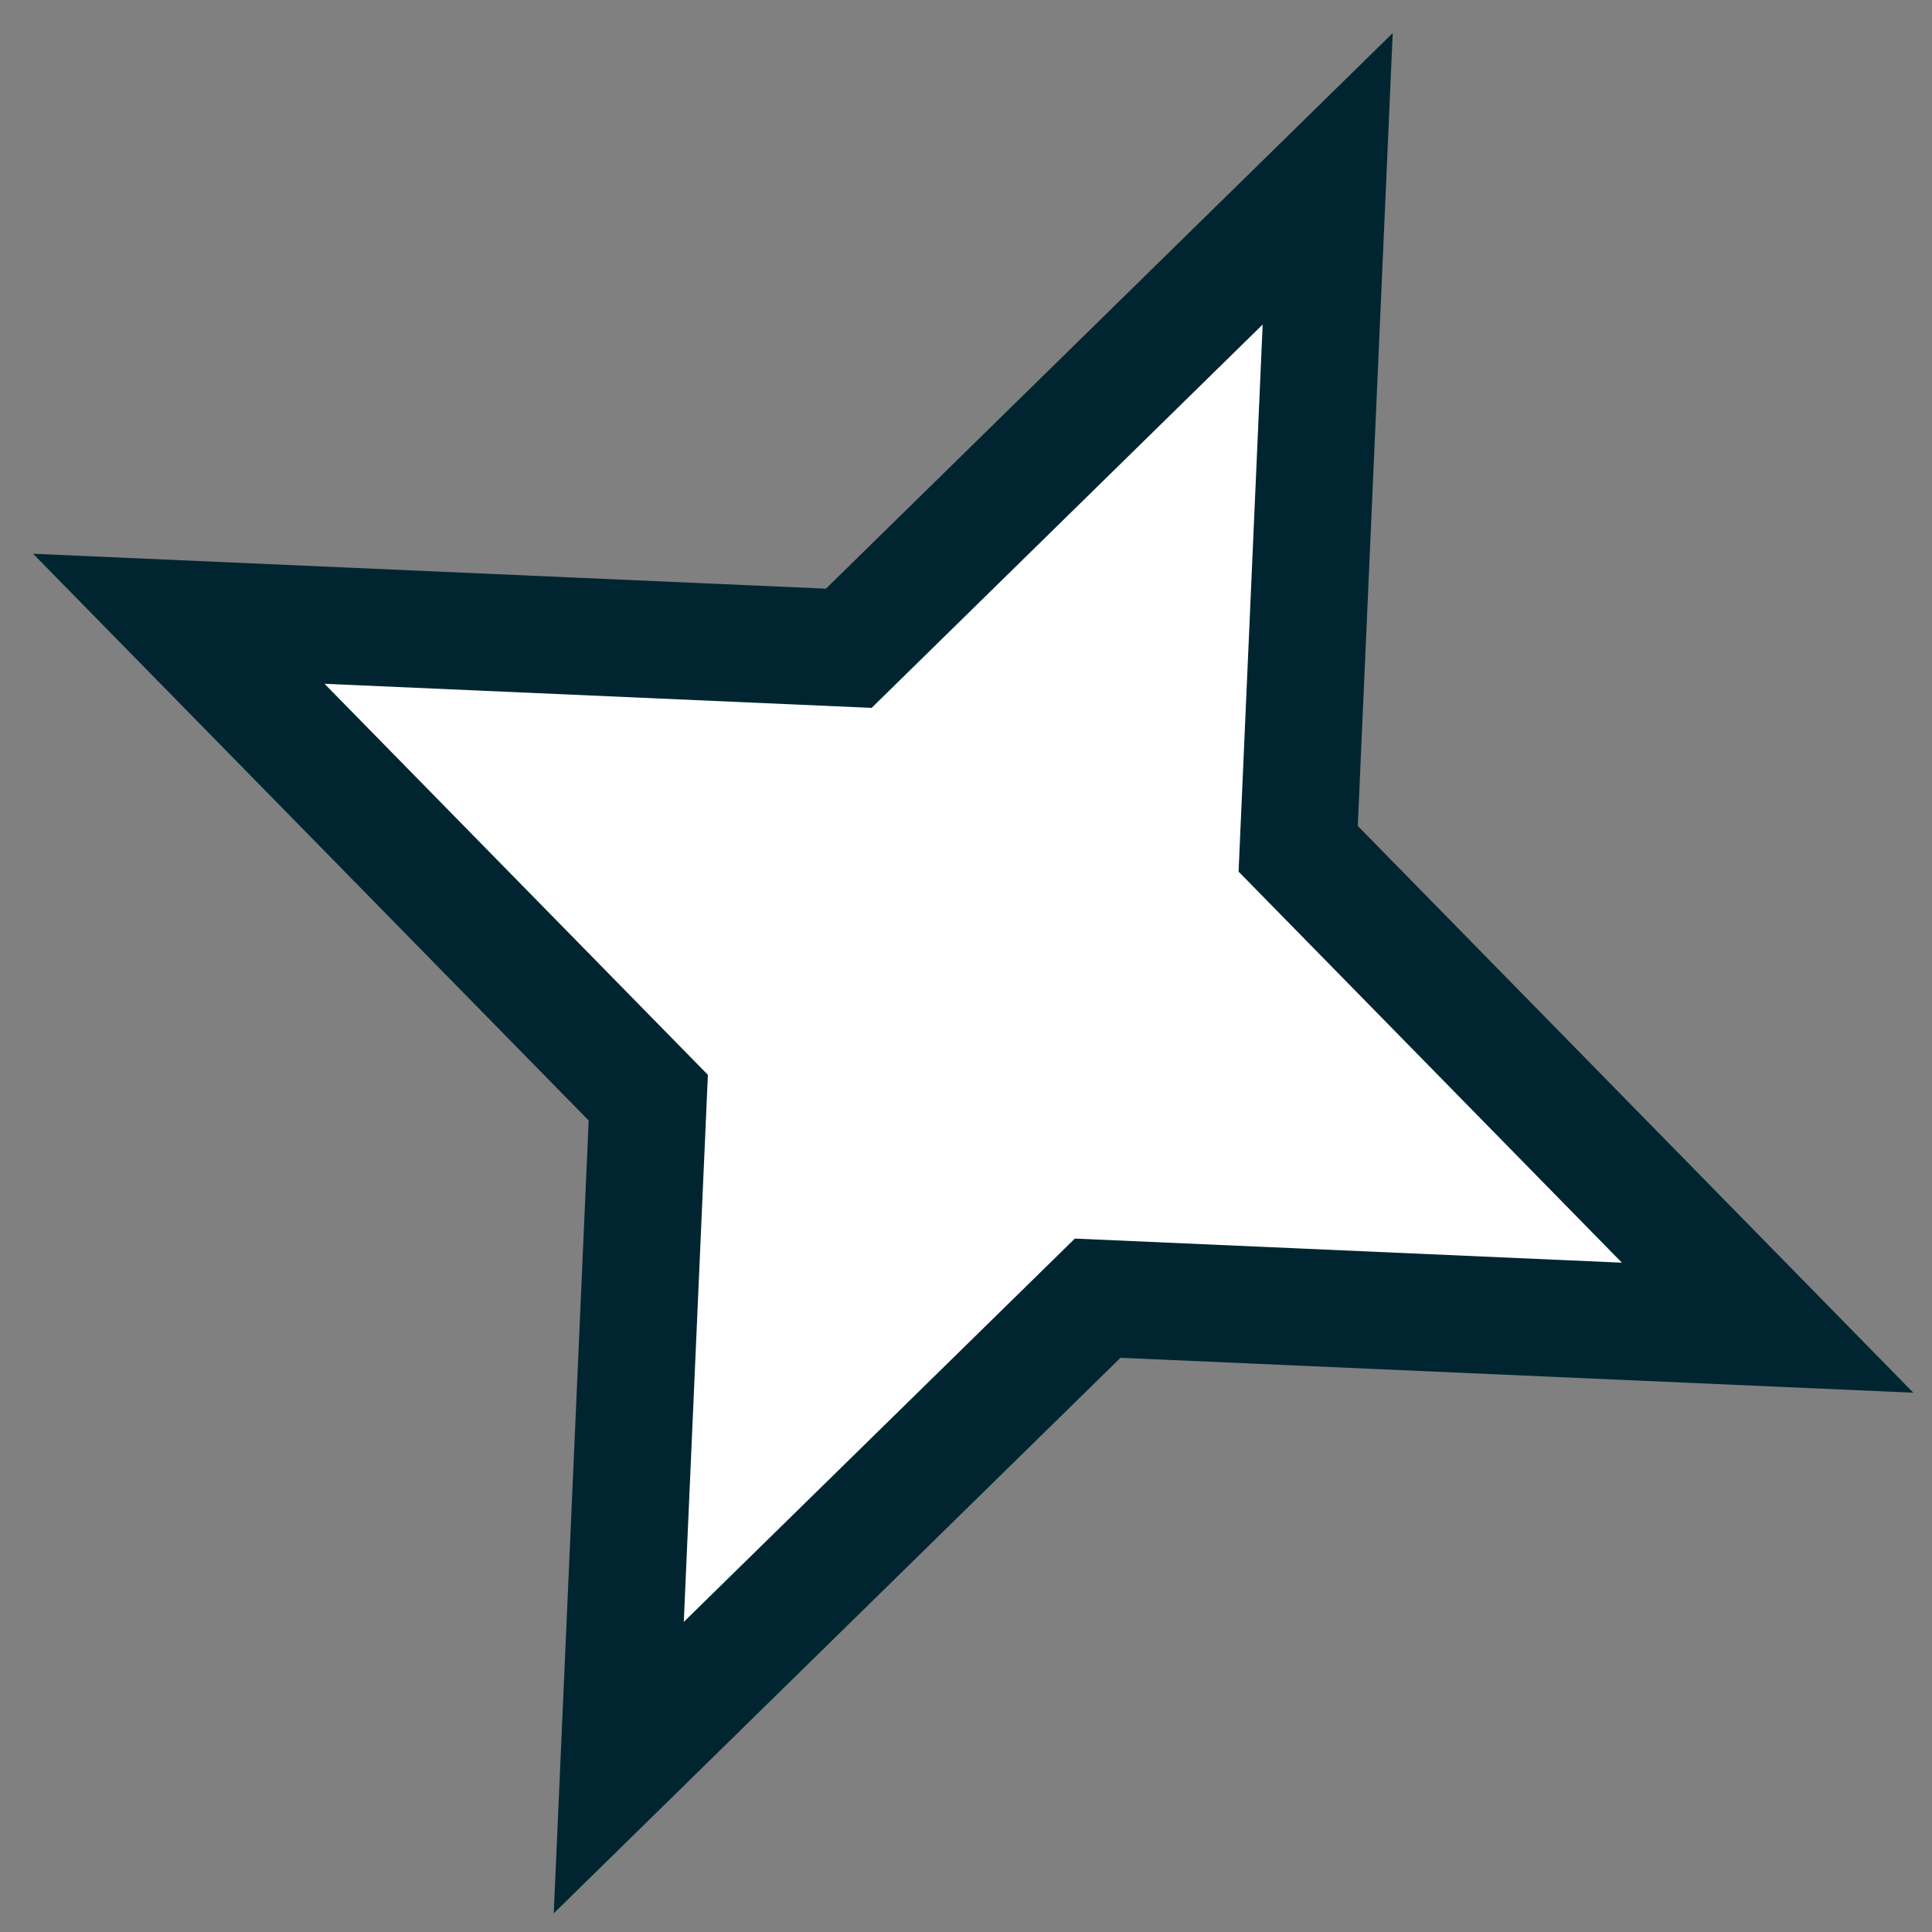 <svg width="33" height="33" viewBox="0 0 33 33" fill="none" xmlns="http://www.w3.org/2000/svg">
<rect x="0" y="0" width="33" height="33" fill="#808080" stroke="none"/>
<path d="M22.678 3.054L22.174 14.498L30.192 22.678L18.749 22.174L10.569 30.192L11.073 18.749L3.054 10.569L14.498 11.073L22.678 3.054Z" fill="white" stroke="#002531" stroke-width="2"/>
</svg>
